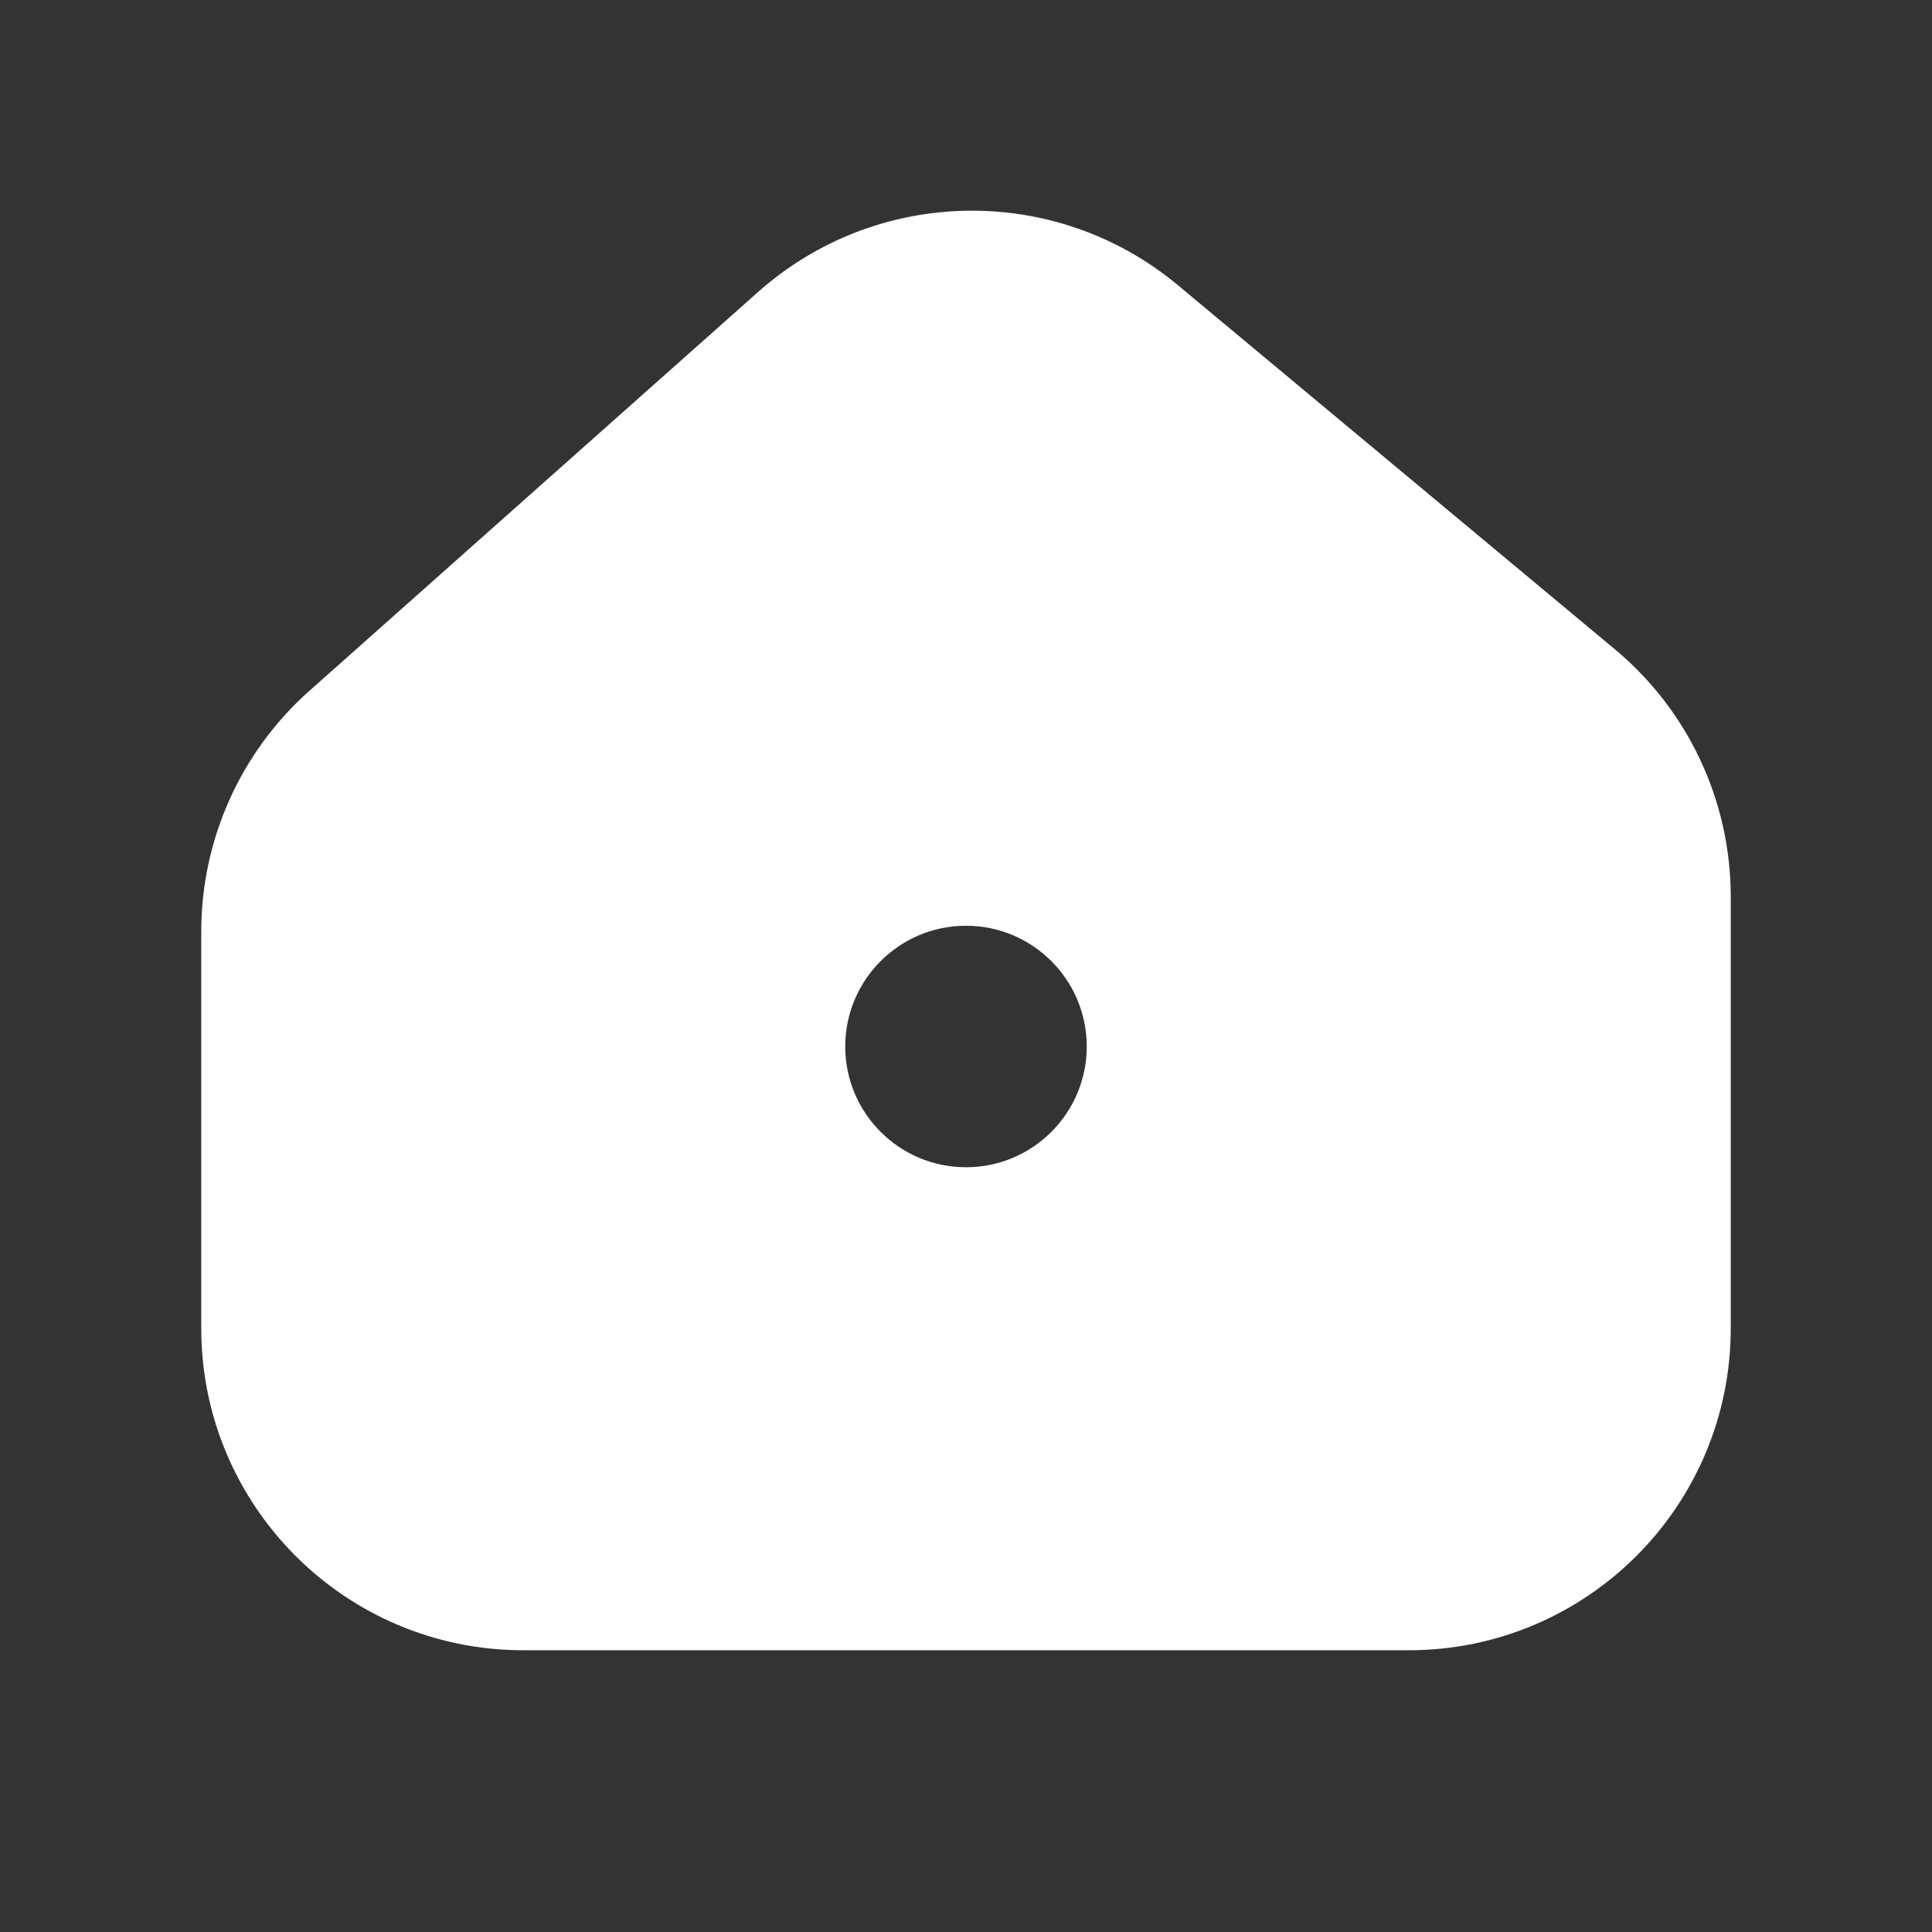 <svg width="24" height="24" viewBox="0 0 24 24" fill="none" xmlns="http://www.w3.org/2000/svg">
<rect x="0" y="0" width="24" height="24" fill="#333333" stroke="none"/>
<g clip-path="url(#clip0_738_6435)">
<path fill-rule="evenodd" clip-rule="evenodd" d="M3 11.572V16.5C3 18.433 4.567 20 6.5 20H17.5C19.433 20 21 18.433 21 16.5V11.139C21 10.101 20.539 9.116 19.741 8.451L14.314 3.929C12.984 2.82 11.043 2.851 9.748 4.001L4.175 8.956C3.428 9.62 3 10.572 3 11.572ZM12 15C13.105 15 14 14.105 14 13C14 11.895 13.105 11 12 11C10.895 11 10 11.895 10 13C10 14.105 10.895 15 12 15Z" fill="white"/>
<path d="M19.741 8.451L20.061 8.066L20.061 8.066L19.741 8.451ZM14.314 3.929L13.994 4.313L13.994 4.313L14.314 3.929ZM9.748 4.001L10.081 4.375L10.081 4.375L9.748 4.001ZM4.175 8.956L3.843 8.582L3.843 8.582L4.175 8.956ZM3.5 16.5V11.572H2.5V16.5H3.5ZM6.5 19.5C4.843 19.5 3.5 18.157 3.5 16.5H2.5C2.5 18.709 4.291 20.5 6.5 20.5V19.5ZM17.5 19.5H6.5V20.5H17.5V19.5ZM20.5 16.5C20.5 18.157 19.157 19.5 17.5 19.5V20.5C19.709 20.5 21.5 18.709 21.5 16.5H20.5ZM20.5 11.139V16.5H21.5V11.139H20.5ZM19.421 8.835C20.105 9.405 20.5 10.249 20.5 11.139H21.5C21.5 9.952 20.973 8.826 20.061 8.066L19.421 8.835ZM13.994 4.313L19.421 8.835L20.061 8.066L14.634 3.544L13.994 4.313ZM10.081 4.375C11.19 3.389 12.854 3.362 13.994 4.313L14.634 3.544C13.114 2.277 10.896 2.313 9.416 3.628L10.081 4.375ZM4.507 9.329L10.081 4.375L9.416 3.628L3.843 8.582L4.507 9.329ZM3.5 11.572C3.5 10.715 3.866 9.899 4.507 9.329L3.843 8.582C2.989 9.341 2.5 10.429 2.5 11.572H3.5ZM13.5 13C13.5 13.828 12.828 14.5 12 14.5V15.5C13.381 15.5 14.5 14.381 14.5 13H13.5ZM12 11.5C12.828 11.5 13.5 12.172 13.5 13H14.5C14.5 11.619 13.381 10.5 12 10.5V11.5ZM10.5 13C10.5 12.172 11.172 11.5 12 11.5V10.5C10.619 10.5 9.5 11.619 9.5 13H10.5ZM12 14.5C11.172 14.5 10.5 13.828 10.5 13H9.5C9.5 14.381 10.619 15.5 12 15.5V14.5Z" fill="white"/>
</g>
<defs>
<clipPath id="clip0_738_6435">
<rect width="24" height="24" fill="white"/>
</clipPath>
</defs>
</svg>
